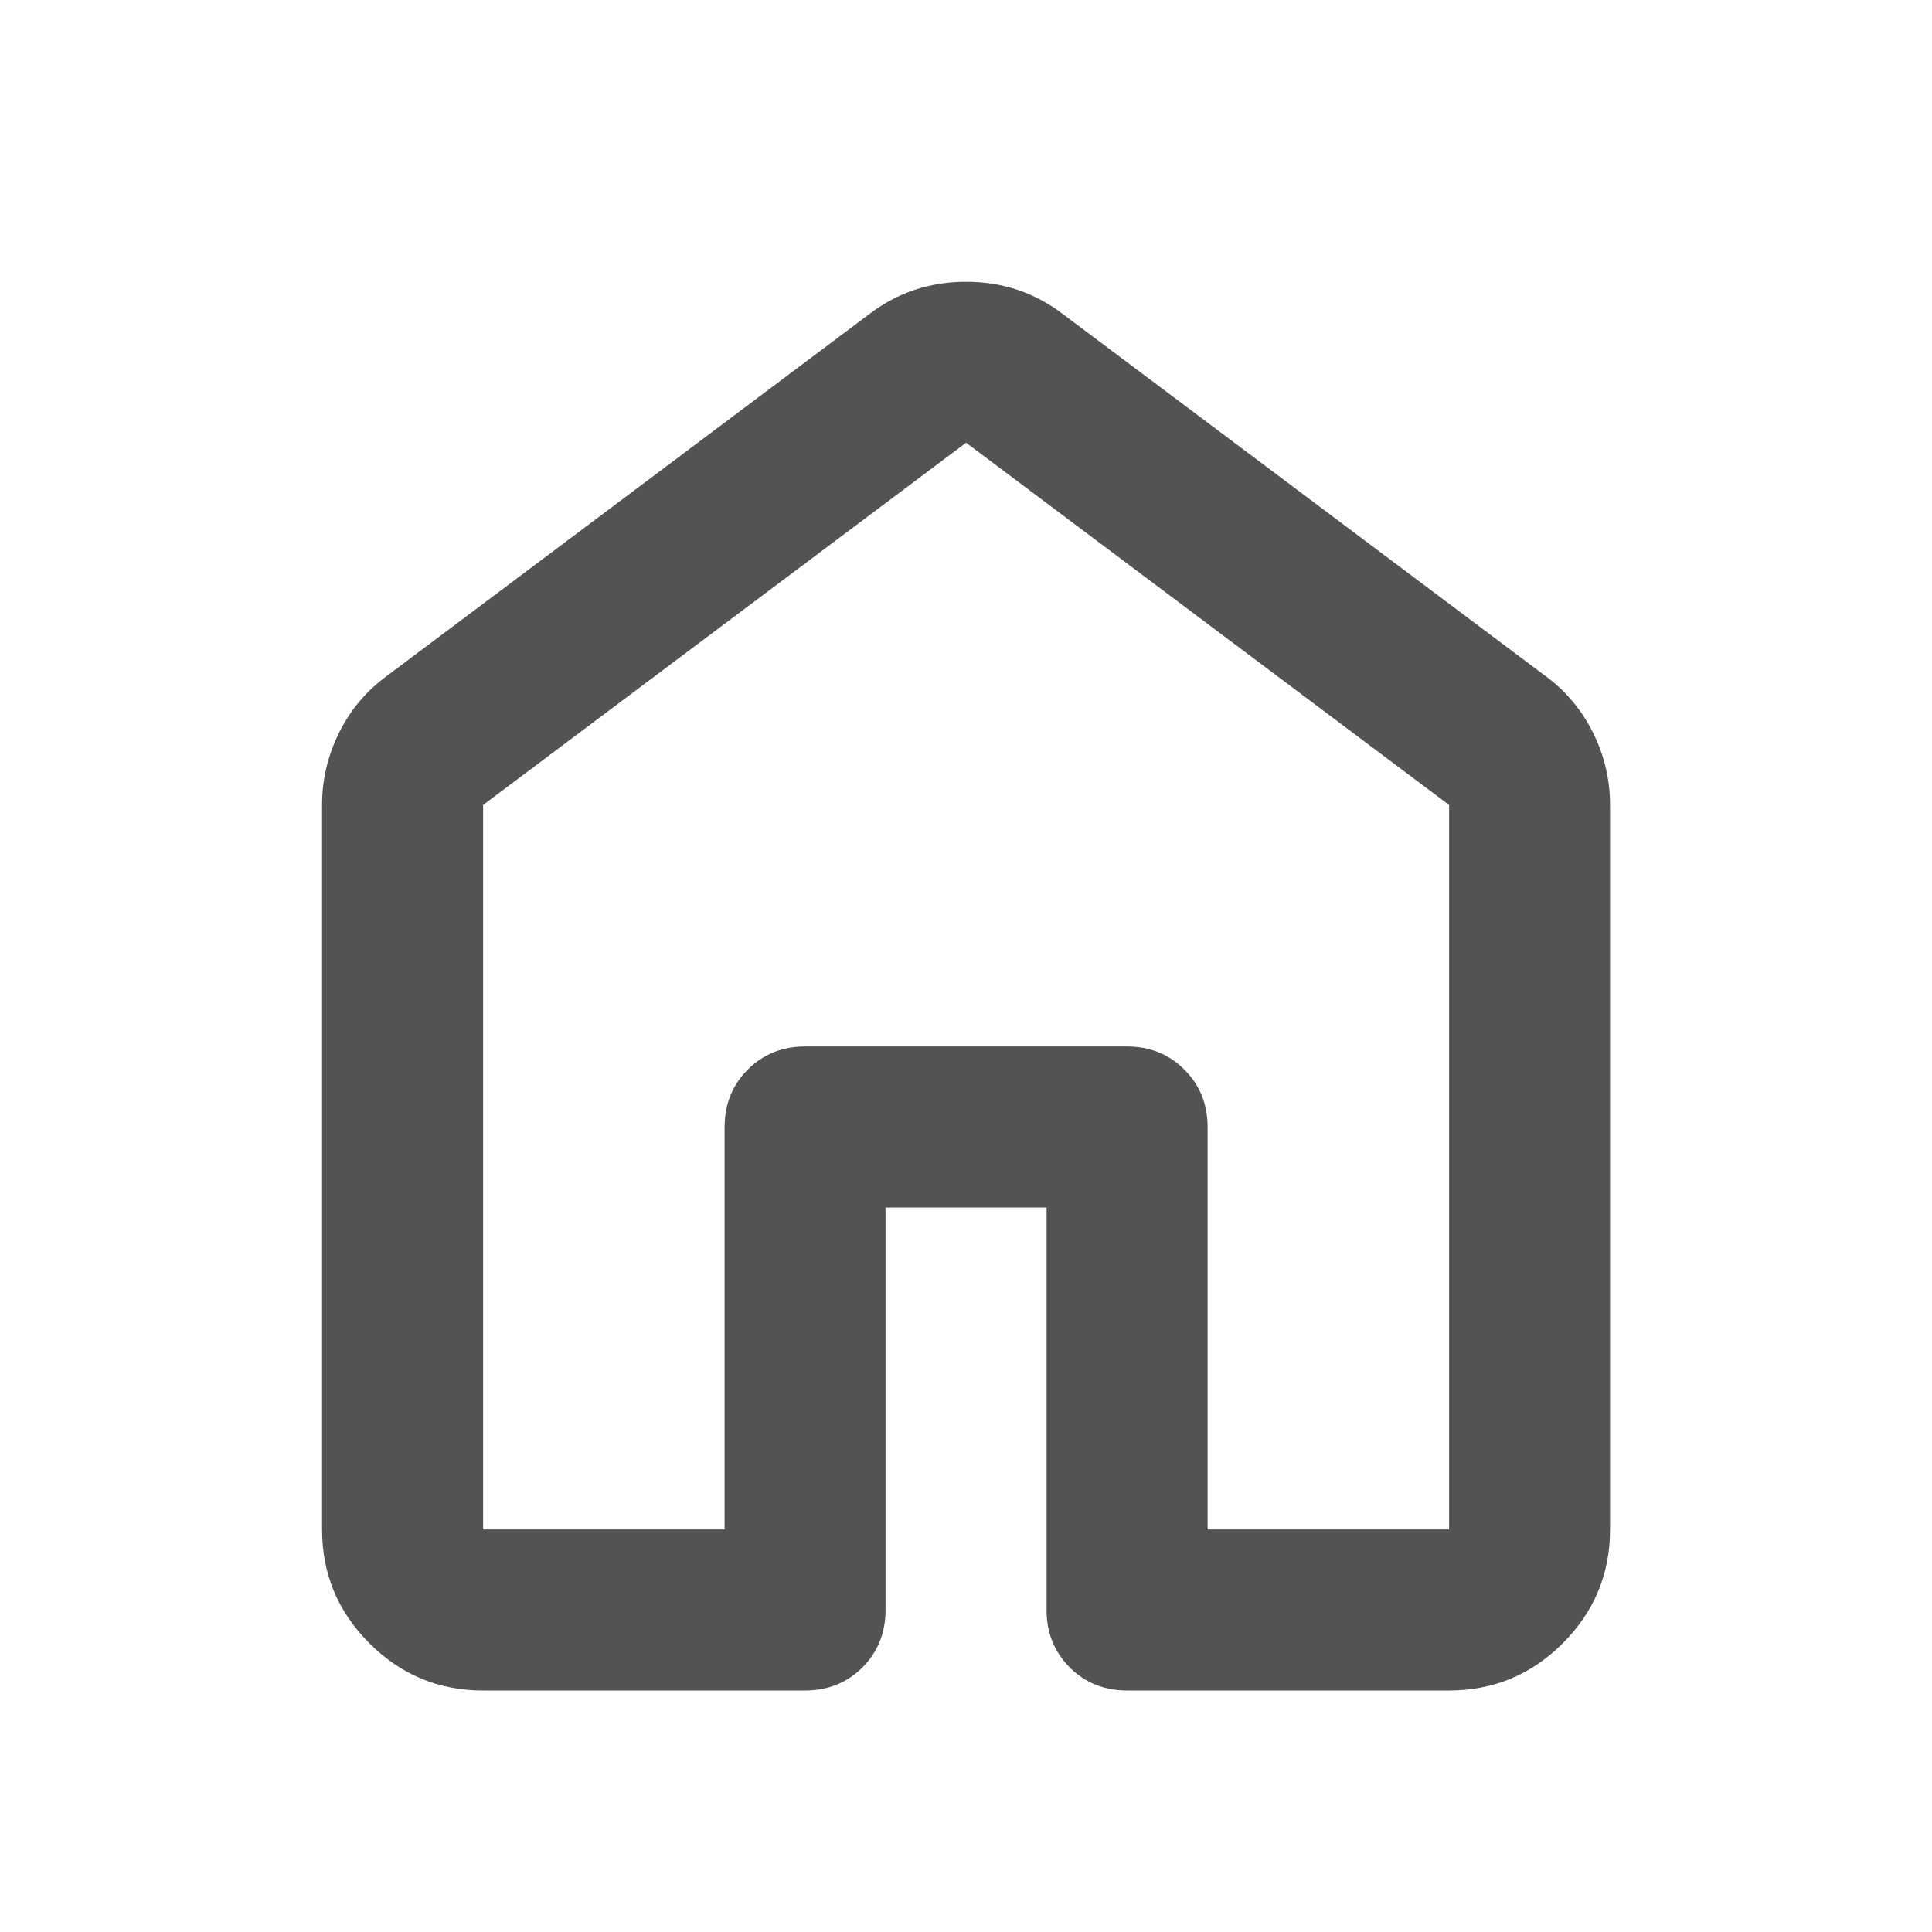 <svg width="20" height="20" viewBox="0 0 20 20" fill="none" xmlns="http://www.w3.org/2000/svg">
<mask id="mask0_328_966" style="mask-type:alpha" maskUnits="userSpaceOnUse" x="0" y="0" width="20" height="20">
<rect width="20" height="20" fill="#D9D9D9"/>
</mask>
<g mask="url(#mask0_328_966)">
<path d="M5.001 15.833H7.501V11.667C7.501 11.431 7.581 11.233 7.74 11.073C7.9 10.913 8.098 10.833 8.334 10.833H11.667C11.903 10.833 12.101 10.913 12.261 11.073C12.421 11.233 12.501 11.431 12.501 11.667V15.833H15.001V8.333L10.001 4.583L5.001 8.333V15.833ZM3.334 15.833V8.333C3.334 8.07 3.393 7.82 3.511 7.583C3.629 7.347 3.792 7.153 4.001 7L9.001 3.25C9.292 3.028 9.626 2.917 10.001 2.917C10.376 2.917 10.709 3.028 11.001 3.25L16.001 7C16.209 7.153 16.372 7.347 16.49 7.583C16.608 7.82 16.667 8.07 16.667 8.333V15.833C16.667 16.292 16.504 16.684 16.178 17.011C15.851 17.337 15.459 17.5 15.001 17.5H11.667C11.431 17.5 11.233 17.42 11.074 17.261C10.914 17.101 10.834 16.903 10.834 16.667V12.5H9.167V16.667C9.167 16.903 9.087 17.101 8.928 17.261C8.768 17.42 8.57 17.5 8.334 17.5H5.001C4.542 17.5 4.15 17.337 3.824 17.011C3.497 16.684 3.334 16.292 3.334 15.833Z" fill="#535353"/>
</g>
</svg>
